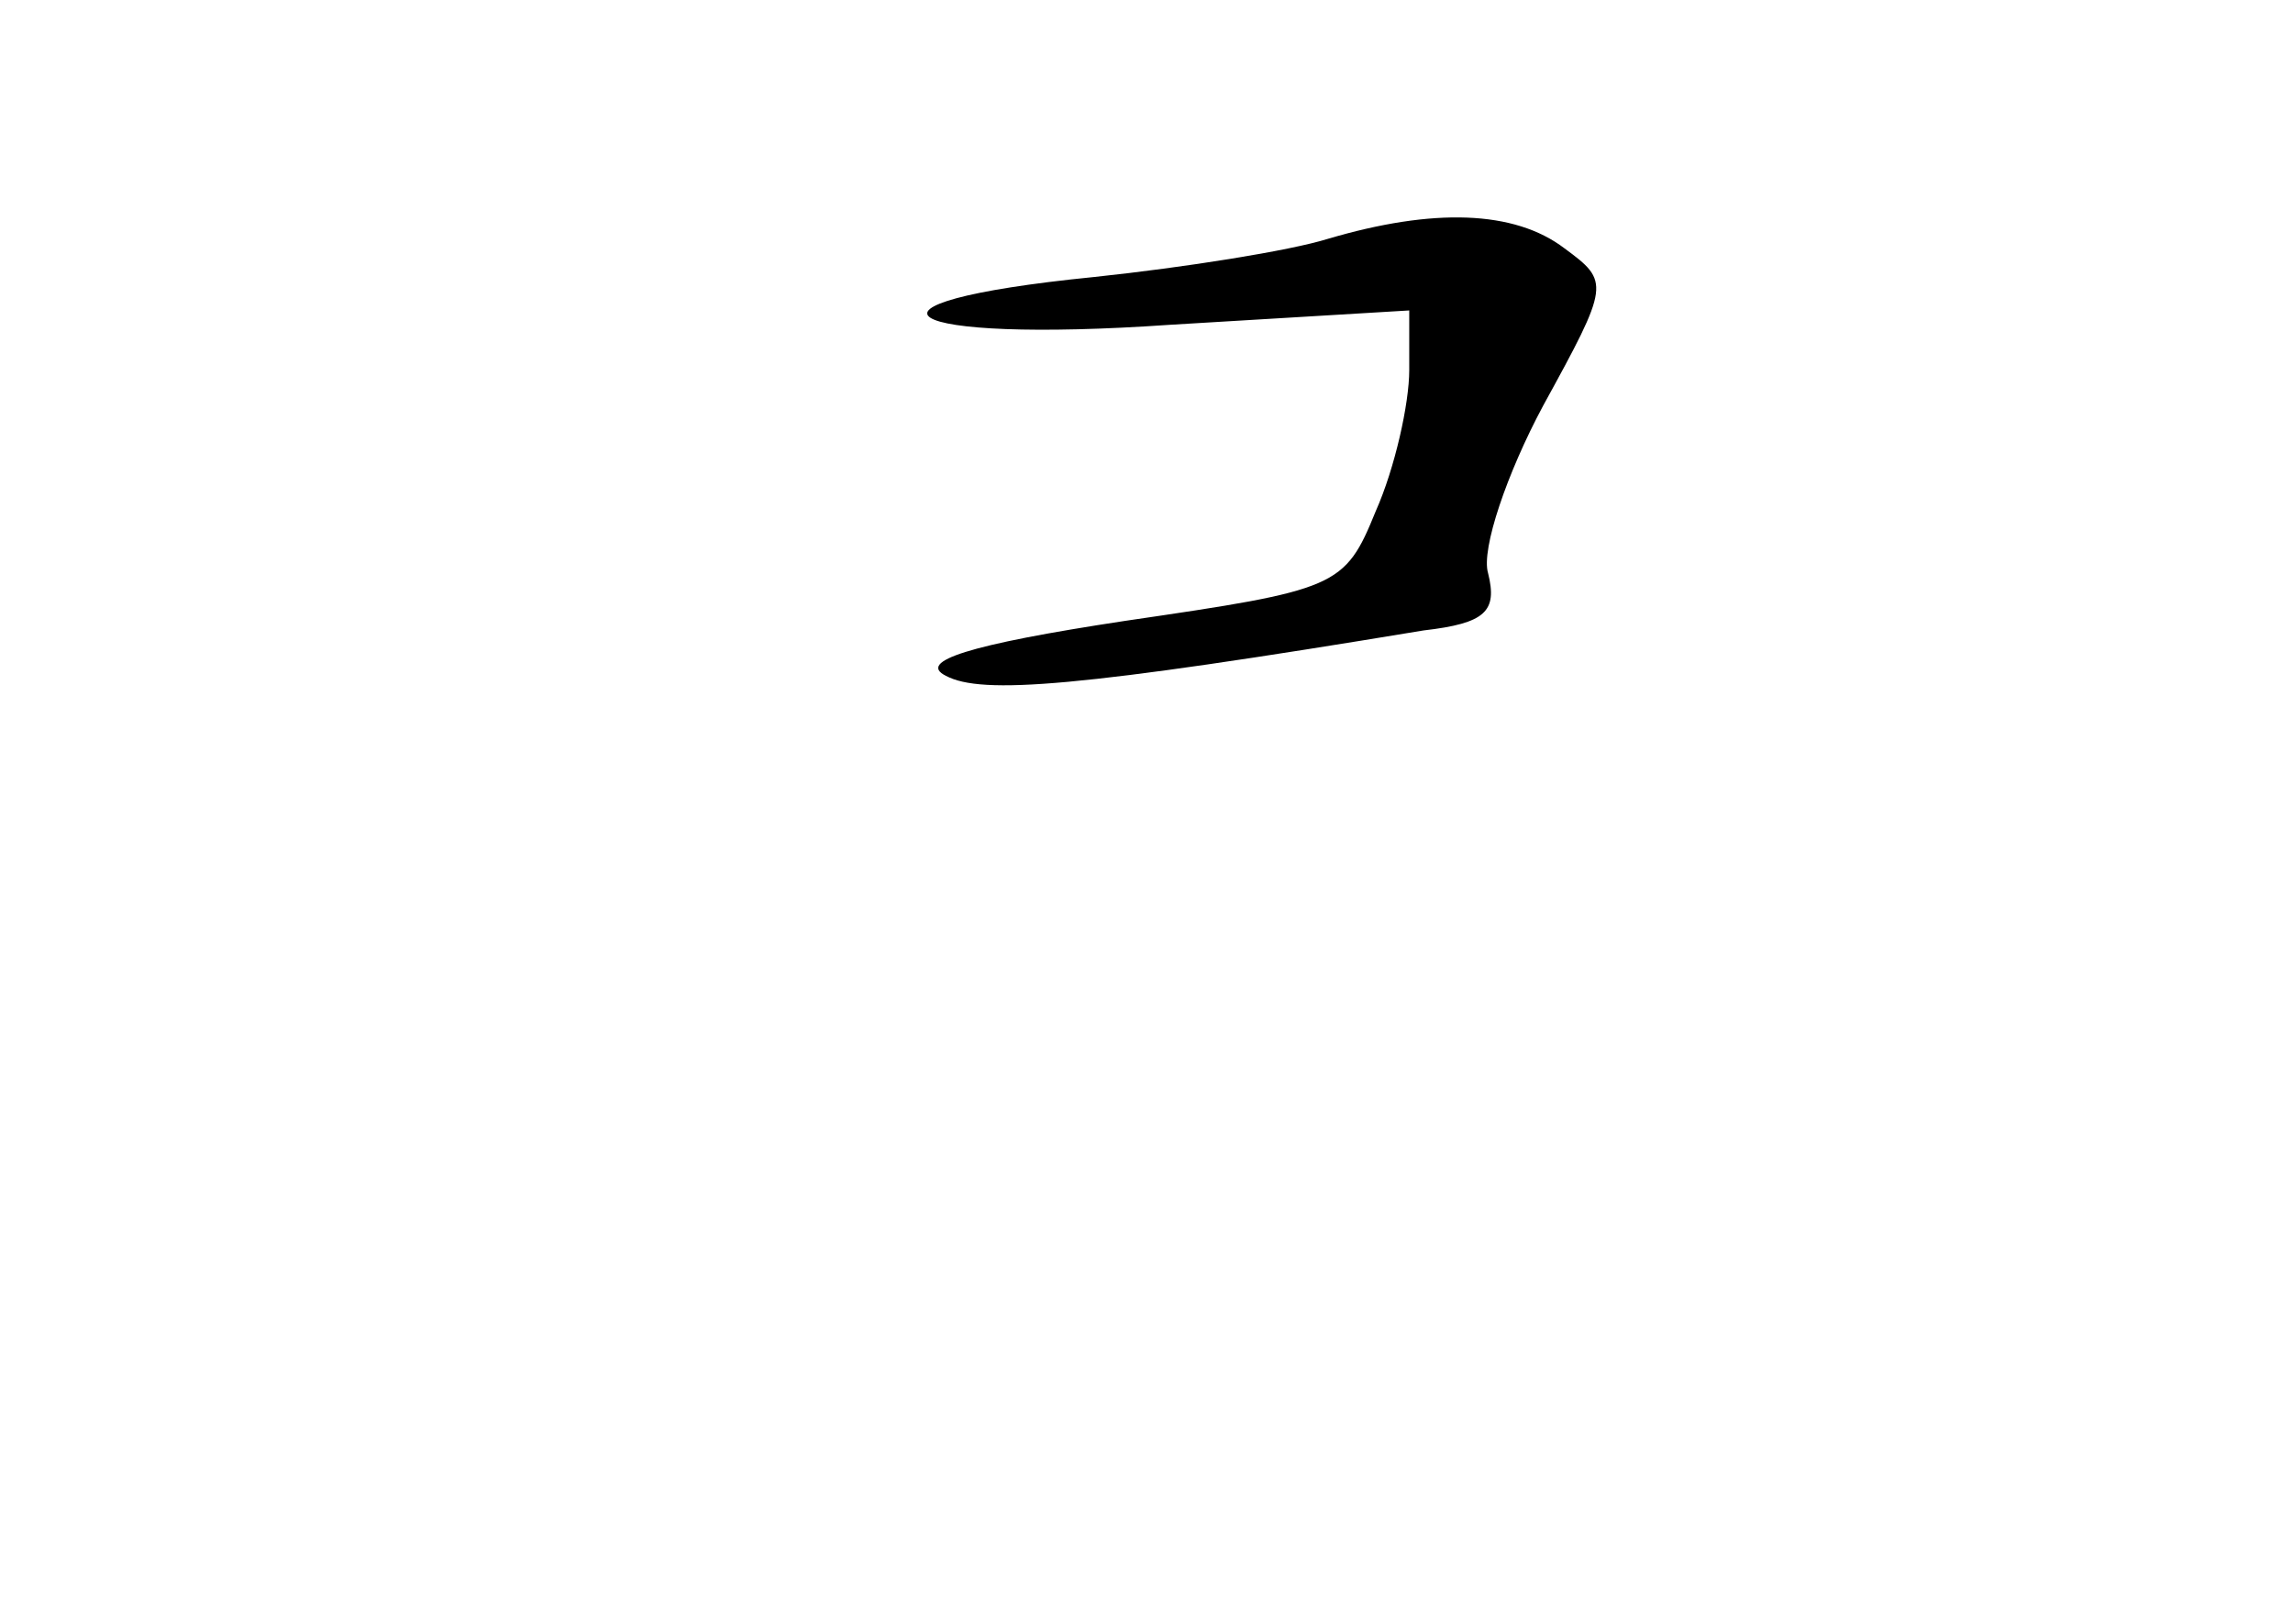 <?xml version="1.0" standalone="no"?>
<!DOCTYPE svg PUBLIC "-//W3C//DTD SVG 20010904//EN"
 "http://www.w3.org/TR/2001/REC-SVG-20010904/DTD/svg10.dtd">
<svg version="1.0" xmlns="http://www.w3.org/2000/svg"
 width="96pt" height="68pt" viewBox="0 0 96 68"
 preserveAspectRatio="xMidYMid meet">
<g transform="translate(0,68) scale(0.1,-0.1)"
fill="#000000" stroke="none">
<path d="M556 580 c-16 -5 -60 -12 -98 -16 -110 -11 -83 -28 32 -20 l100 6 0
-25 c0 -14 -6 -41 -14 -59 -13 -32 -16 -33 -105 -46 -66 -10 -87 -17 -75 -23
15 -8 55 -5 200 19 26 3 31 8 27 24 -3 10 8 42 23 70 28 51 28 52 9 66 -21 16
-55 17 -99 4z"/>
</g>
</svg>
